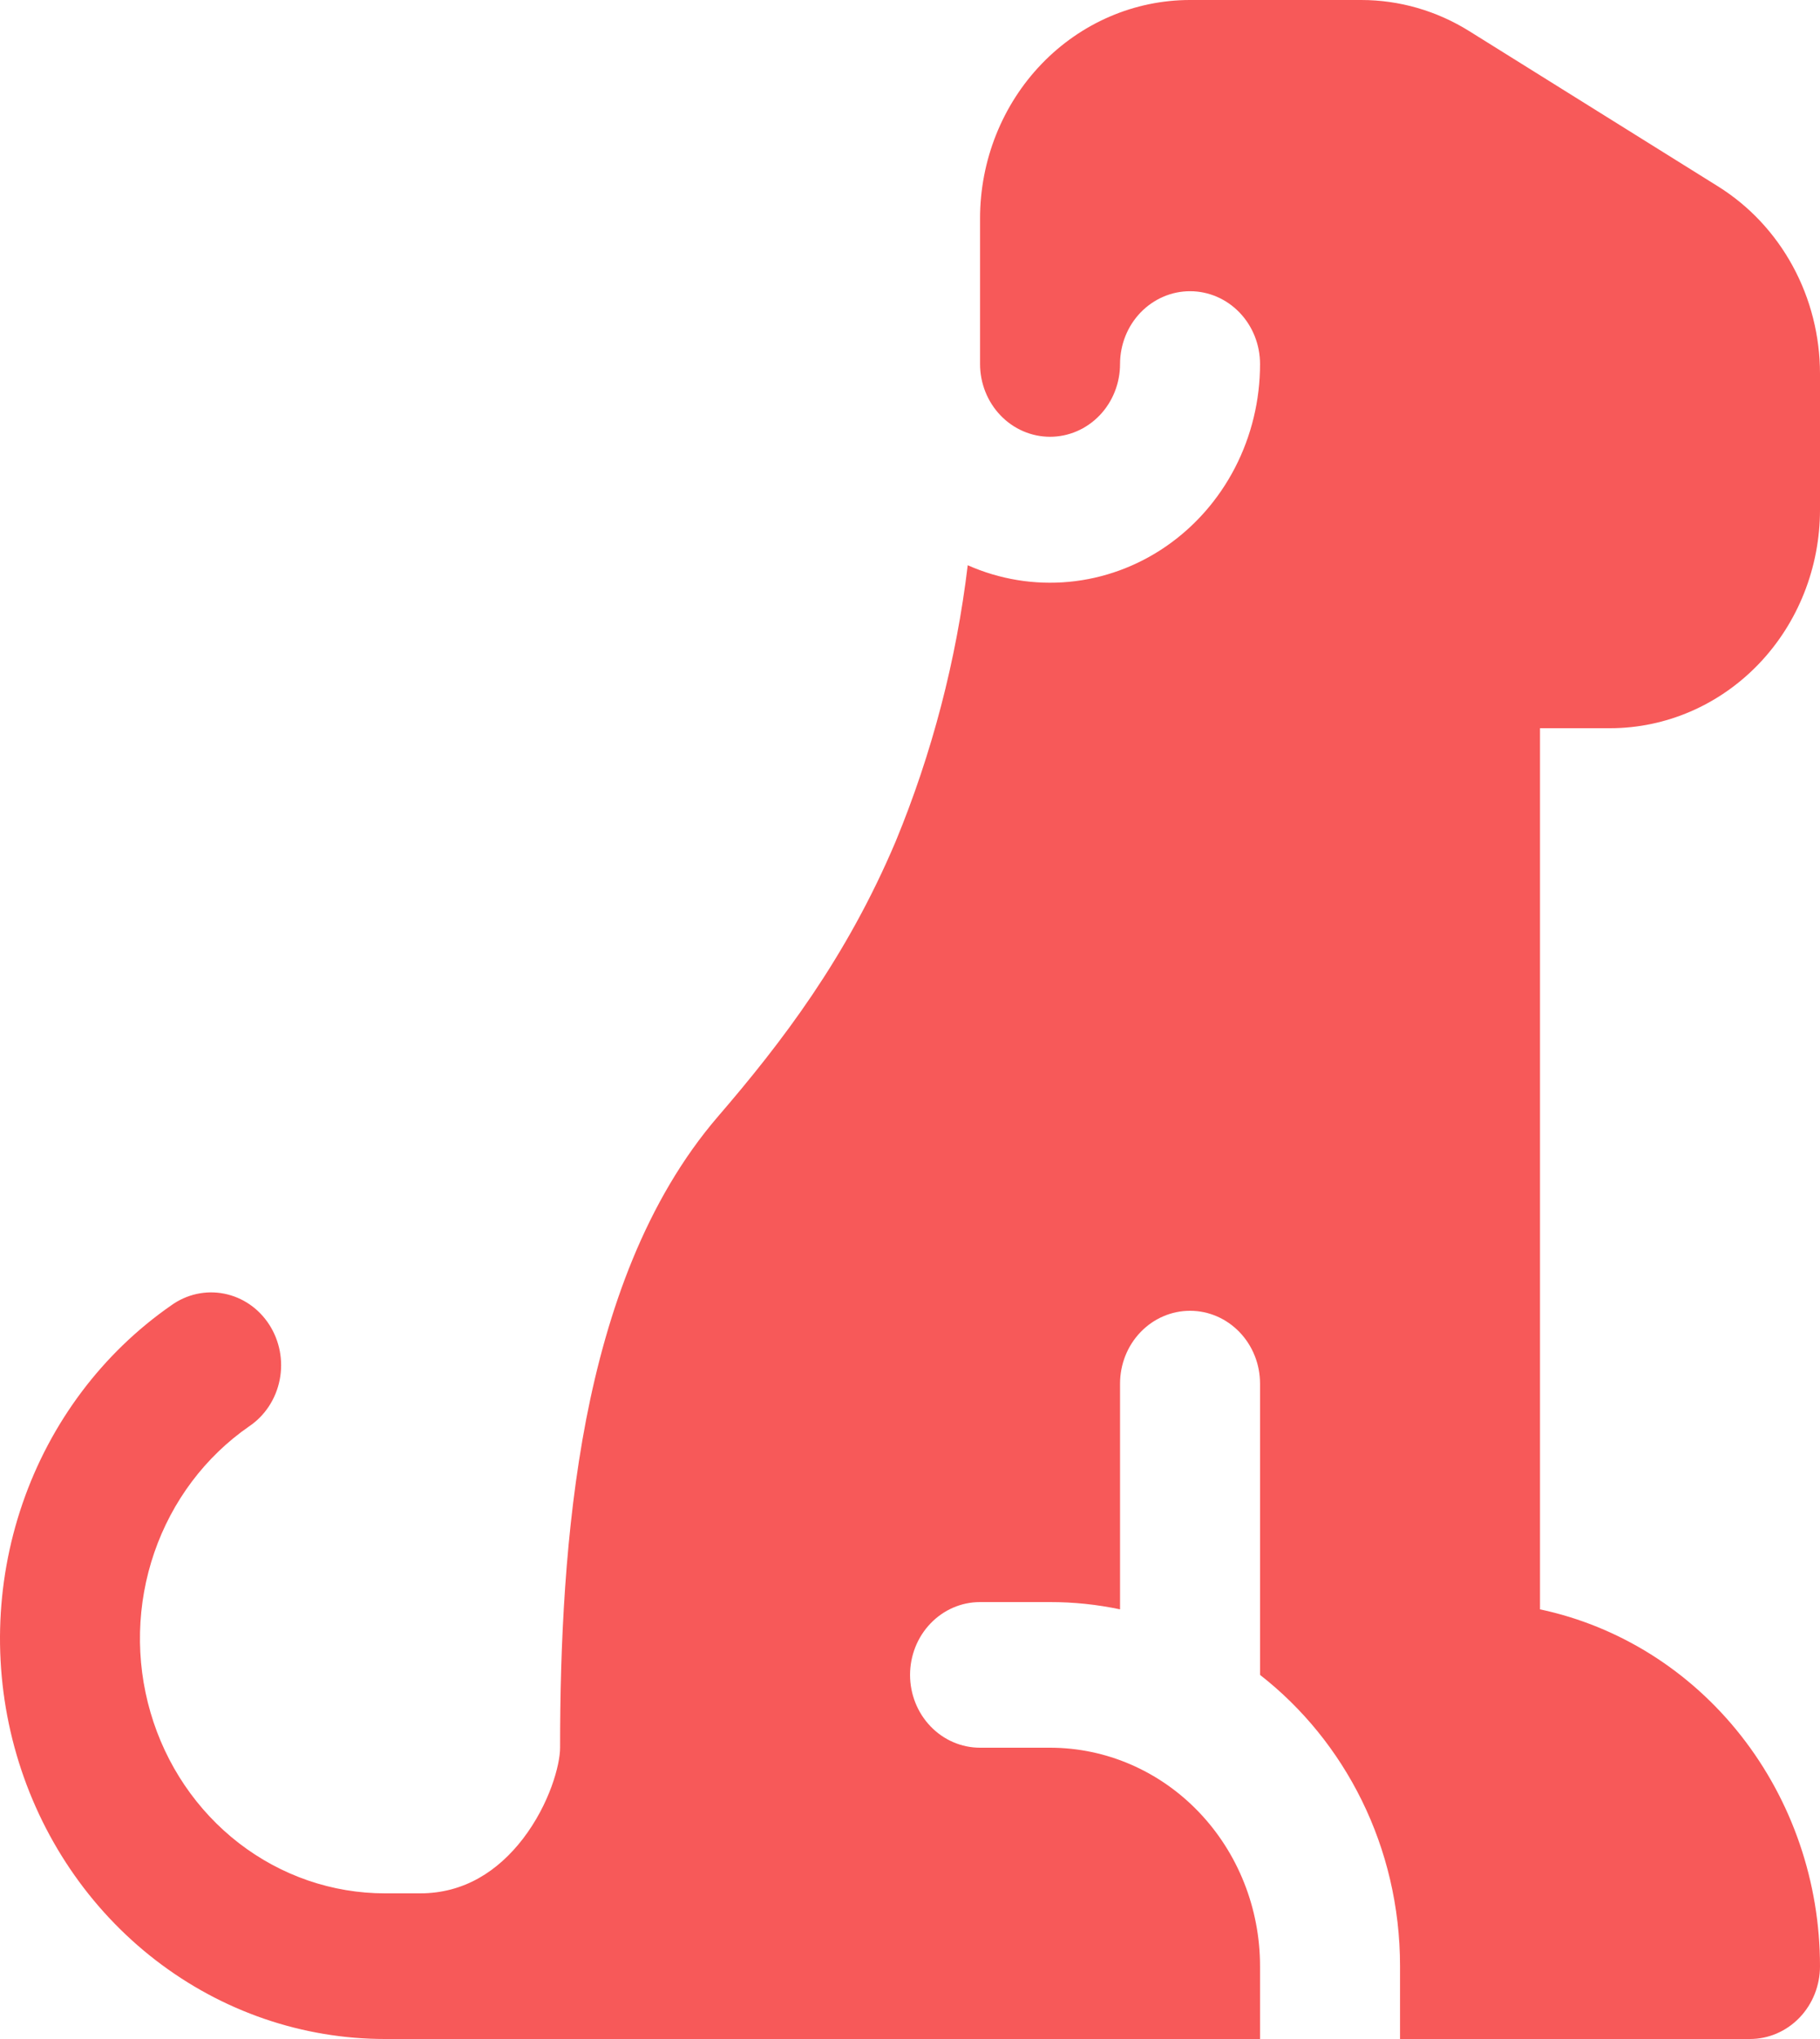 <svg width="100" height="112" viewBox="0 0 100 112" fill="none" xmlns="http://www.w3.org/2000/svg">
<path d="M23.082 104C25.497 104 27.359 102.784 28.735 101C30.197 99.088 30.774 96.944 30.774 96C30.774 90.4 31.043 84.024 32.205 77.976C33.366 71.976 35.489 65.936 39.443 61.336C42.958 57.256 46.504 52.616 49.211 46.224C51.211 41.384 52.545 36.275 53.172 31.048C54.928 31.826 56.841 32.139 58.741 31.959C60.641 31.779 62.469 31.112 64.06 30.017C65.651 28.923 66.957 27.434 67.86 25.686C68.762 23.938 69.234 21.984 69.233 20C69.234 18.939 68.83 17.921 68.109 17.17C67.389 16.419 66.411 15.997 65.391 15.996C64.886 15.995 64.385 16.098 63.919 16.299C63.452 16.5 63.028 16.794 62.67 17.165C61.948 17.914 61.542 18.931 61.541 19.992C61.541 21.053 61.136 22.07 60.415 22.82C59.693 23.571 58.715 23.992 57.695 23.992C56.675 23.992 55.697 23.571 54.976 22.82C54.254 22.07 53.849 21.053 53.849 19.992V11.992C53.851 8.811 55.068 5.761 57.231 3.512C59.395 1.263 62.328 -7.06936e-07 65.387 0H74.794C76.886 0 78.939 0.592 80.732 1.712L94.4 10.24C96.108 11.306 97.522 12.814 98.503 14.617C99.484 16.42 100 18.456 100 20.528V28C100 31.183 98.784 34.235 96.621 36.485C94.457 38.736 91.522 40 88.462 40H84.616V88.4C88.96 89.322 92.864 91.777 95.667 95.348C98.47 98.92 100.001 103.389 100 108C100 109.061 99.595 110.078 98.874 110.828C98.152 111.579 97.174 112 96.154 112H76.925V108C76.925 101.448 73.902 95.64 69.233 92V76C69.233 74.939 68.828 73.922 68.106 73.172C67.385 72.421 66.407 72 65.387 72C64.367 72 63.389 72.421 62.667 73.172C61.946 73.922 61.541 74.939 61.541 76V88.4C60.275 88.133 58.987 87.999 57.695 88H53.849C52.829 88 51.851 88.421 51.13 89.172C50.408 89.922 50.003 90.939 50.003 92C50.003 93.061 50.408 94.078 51.13 94.828C51.851 95.579 52.829 96 53.849 96H57.695C60.755 96 63.69 97.264 65.853 99.515C68.017 101.765 69.233 104.817 69.233 108V112H21.159C16.62 112.001 12.201 110.484 8.555 107.673C4.908 104.861 2.229 100.904 0.911 96.386C-0.407 91.869 -0.292 87.03 1.238 82.585C2.767 78.141 5.631 74.326 9.406 71.704C9.825 71.401 10.299 71.188 10.798 71.077C11.298 70.966 11.813 70.96 12.315 71.059C12.817 71.158 13.295 71.359 13.721 71.652C14.147 71.945 14.512 72.323 14.796 72.765C15.08 73.206 15.277 73.702 15.375 74.224C15.473 74.745 15.47 75.281 15.366 75.801C15.262 76.321 15.06 76.815 14.771 77.253C14.482 77.691 14.112 78.064 13.683 78.352C11.278 80.019 9.454 82.447 8.479 85.276C7.504 88.105 7.43 91.186 8.269 94.062C9.107 96.938 10.813 99.457 13.134 101.247C15.456 103.037 18.27 104.002 21.159 104H23.082Z" fill="#F75959"/>
</svg>
